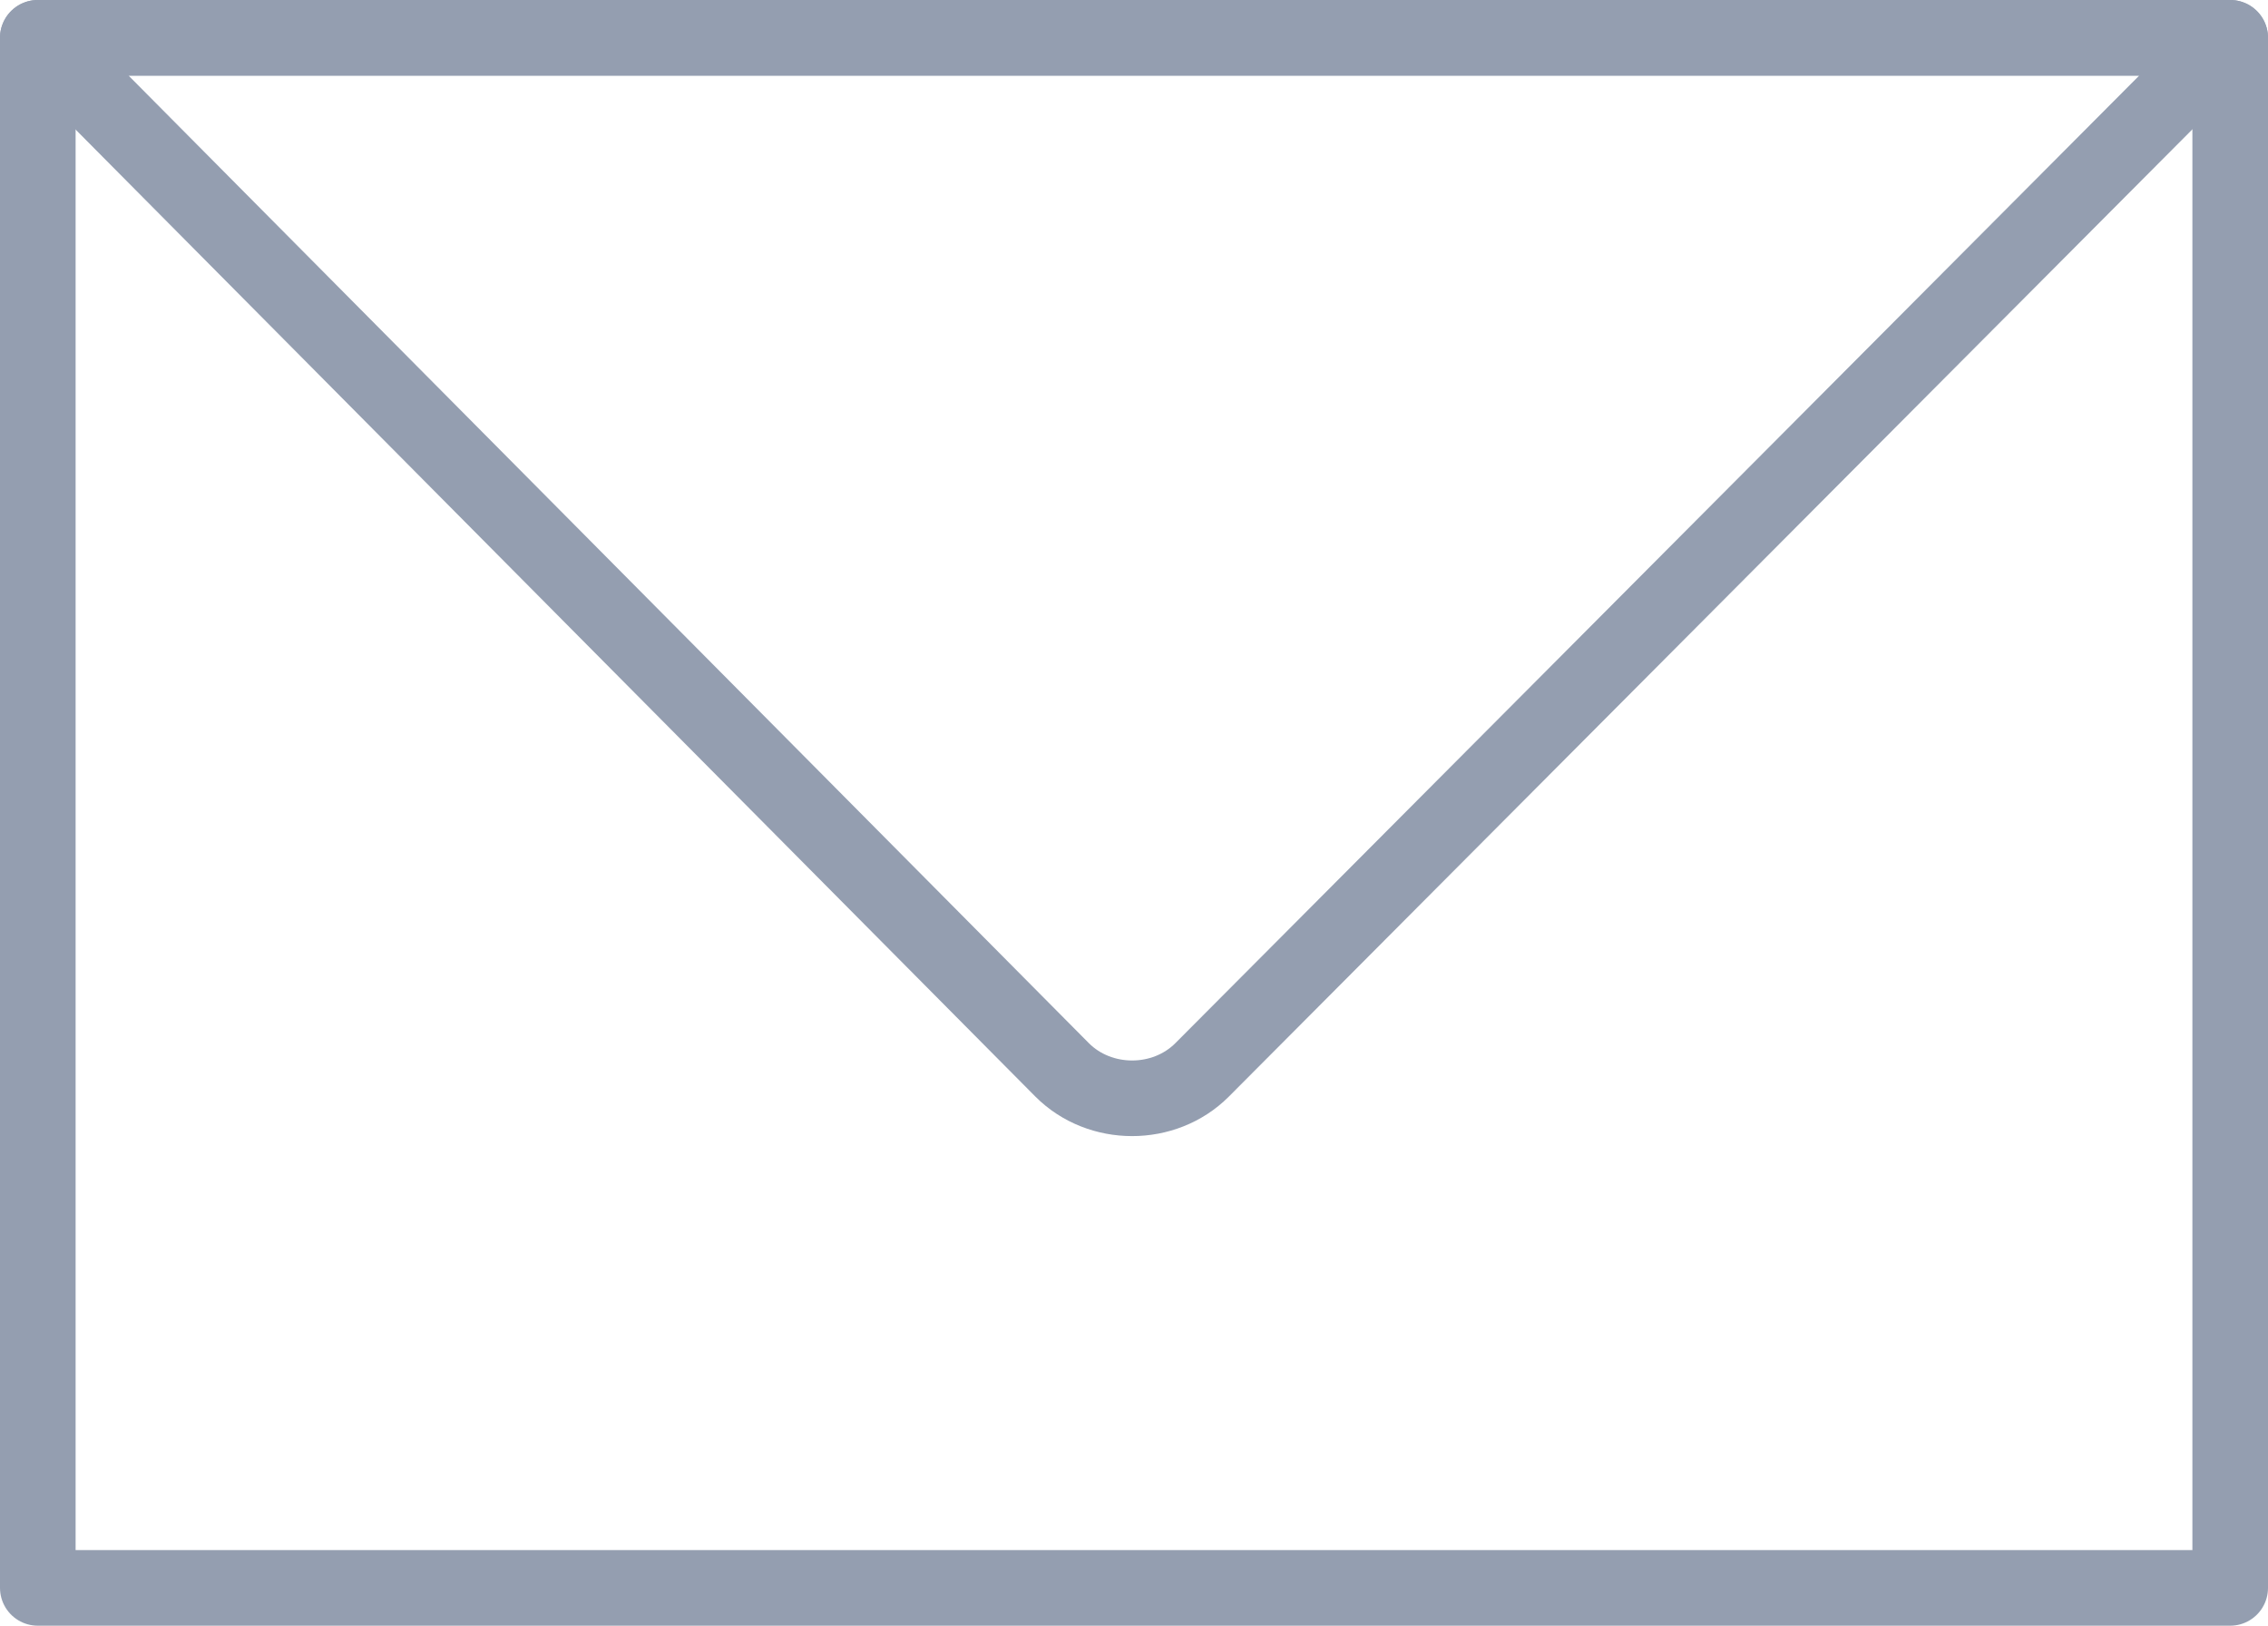 <?xml version="1.0" encoding="utf-8"?>
<!-- Generator: Adobe Illustrator 17.1.0, SVG Export Plug-In . SVG Version: 6.00 Build 0)  -->
<!DOCTYPE svg PUBLIC "-//W3C//DTD SVG 1.1//EN" "http://www.w3.org/Graphics/SVG/1.1/DTD/svg11.dtd">
<svg version="1.1" id="Layer_1" xmlns:sketch="http://www.bohemiancoding.com/sketch/ns"
	 xmlns="http://www.w3.org/2000/svg" xmlns:xlink="http://www.w3.org/1999/xlink" x="0px" y="0px" viewBox="0 0 60 43"
	 enable-background="new 0 0 60 43" xml:space="preserve">
<title>10 - Mail (Webby)</title>
<g id="Page-1" sketch:type="MSPage">
	<g id="_x31_0---Mail-_x28_Webby_x29_" transform="translate(1, 1)" sketch:type="MSLayerGroup">
		
			<path id="Stroke-30" sketch:type="MSShapeGroup" fill="none" stroke="#949eb0" stroke-width="2" stroke-linecap="round" stroke-linejoin="round" d="
			M0,41h58V0H0V41z"/>
		
			<path id="Stroke-34" sketch:type="MSShapeGroup" fill="none" stroke="#949eb0" stroke-width="2" stroke-linecap="round" stroke-linejoin="round" d="
			M0,0l27.1,27.3c1,1,2.7,1,3.7,0L58,0L0,0L0,0z"/>
	</g>
</g>
</svg>
